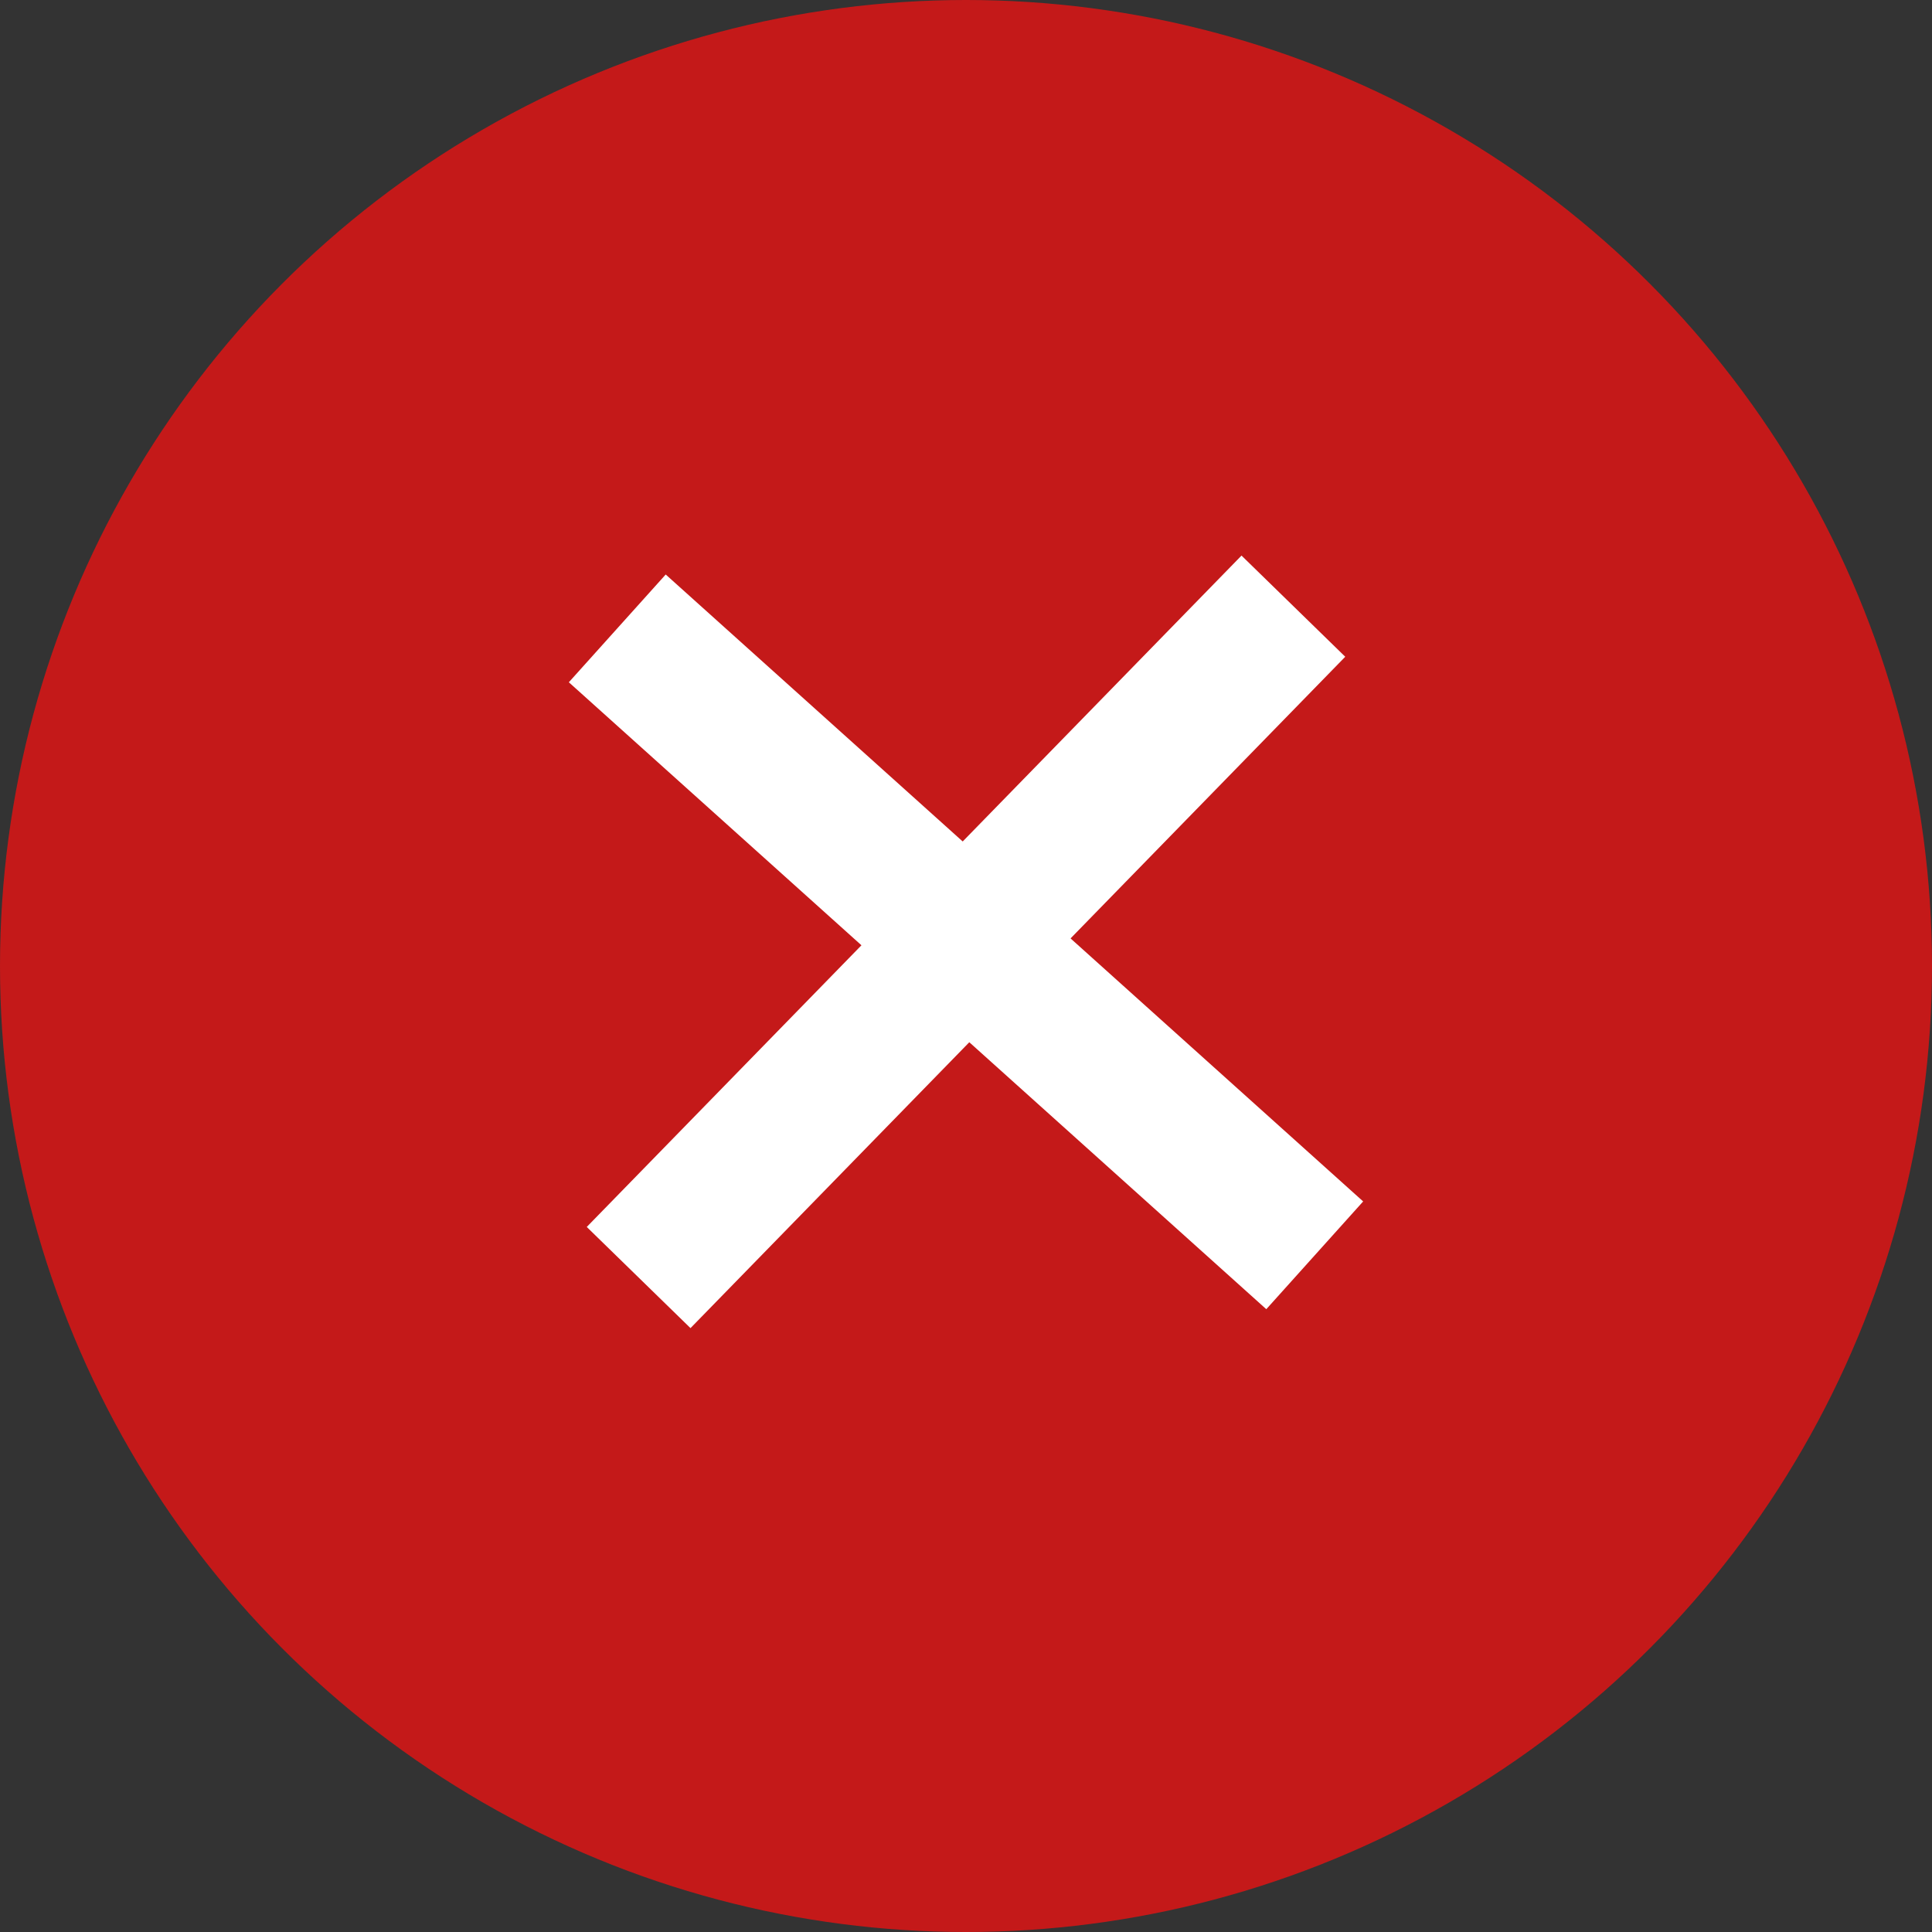 <svg width="20" height="20" viewBox="0 0 20 20" fill="none" xmlns="http://www.w3.org/2000/svg">
<rect x="0" y="0" width="20" height="20" fill="#333333" stroke="none"/>
<circle cx="10" cy="10" r="10" fill="#C41919"/>
<path d="M6.39 6.505L13.61 12.995" stroke="white" stroke-width="1.5"/>
<path d="M13.389 6.275L6.611 13.225" stroke="white" stroke-width="1.5"/>
</svg>
